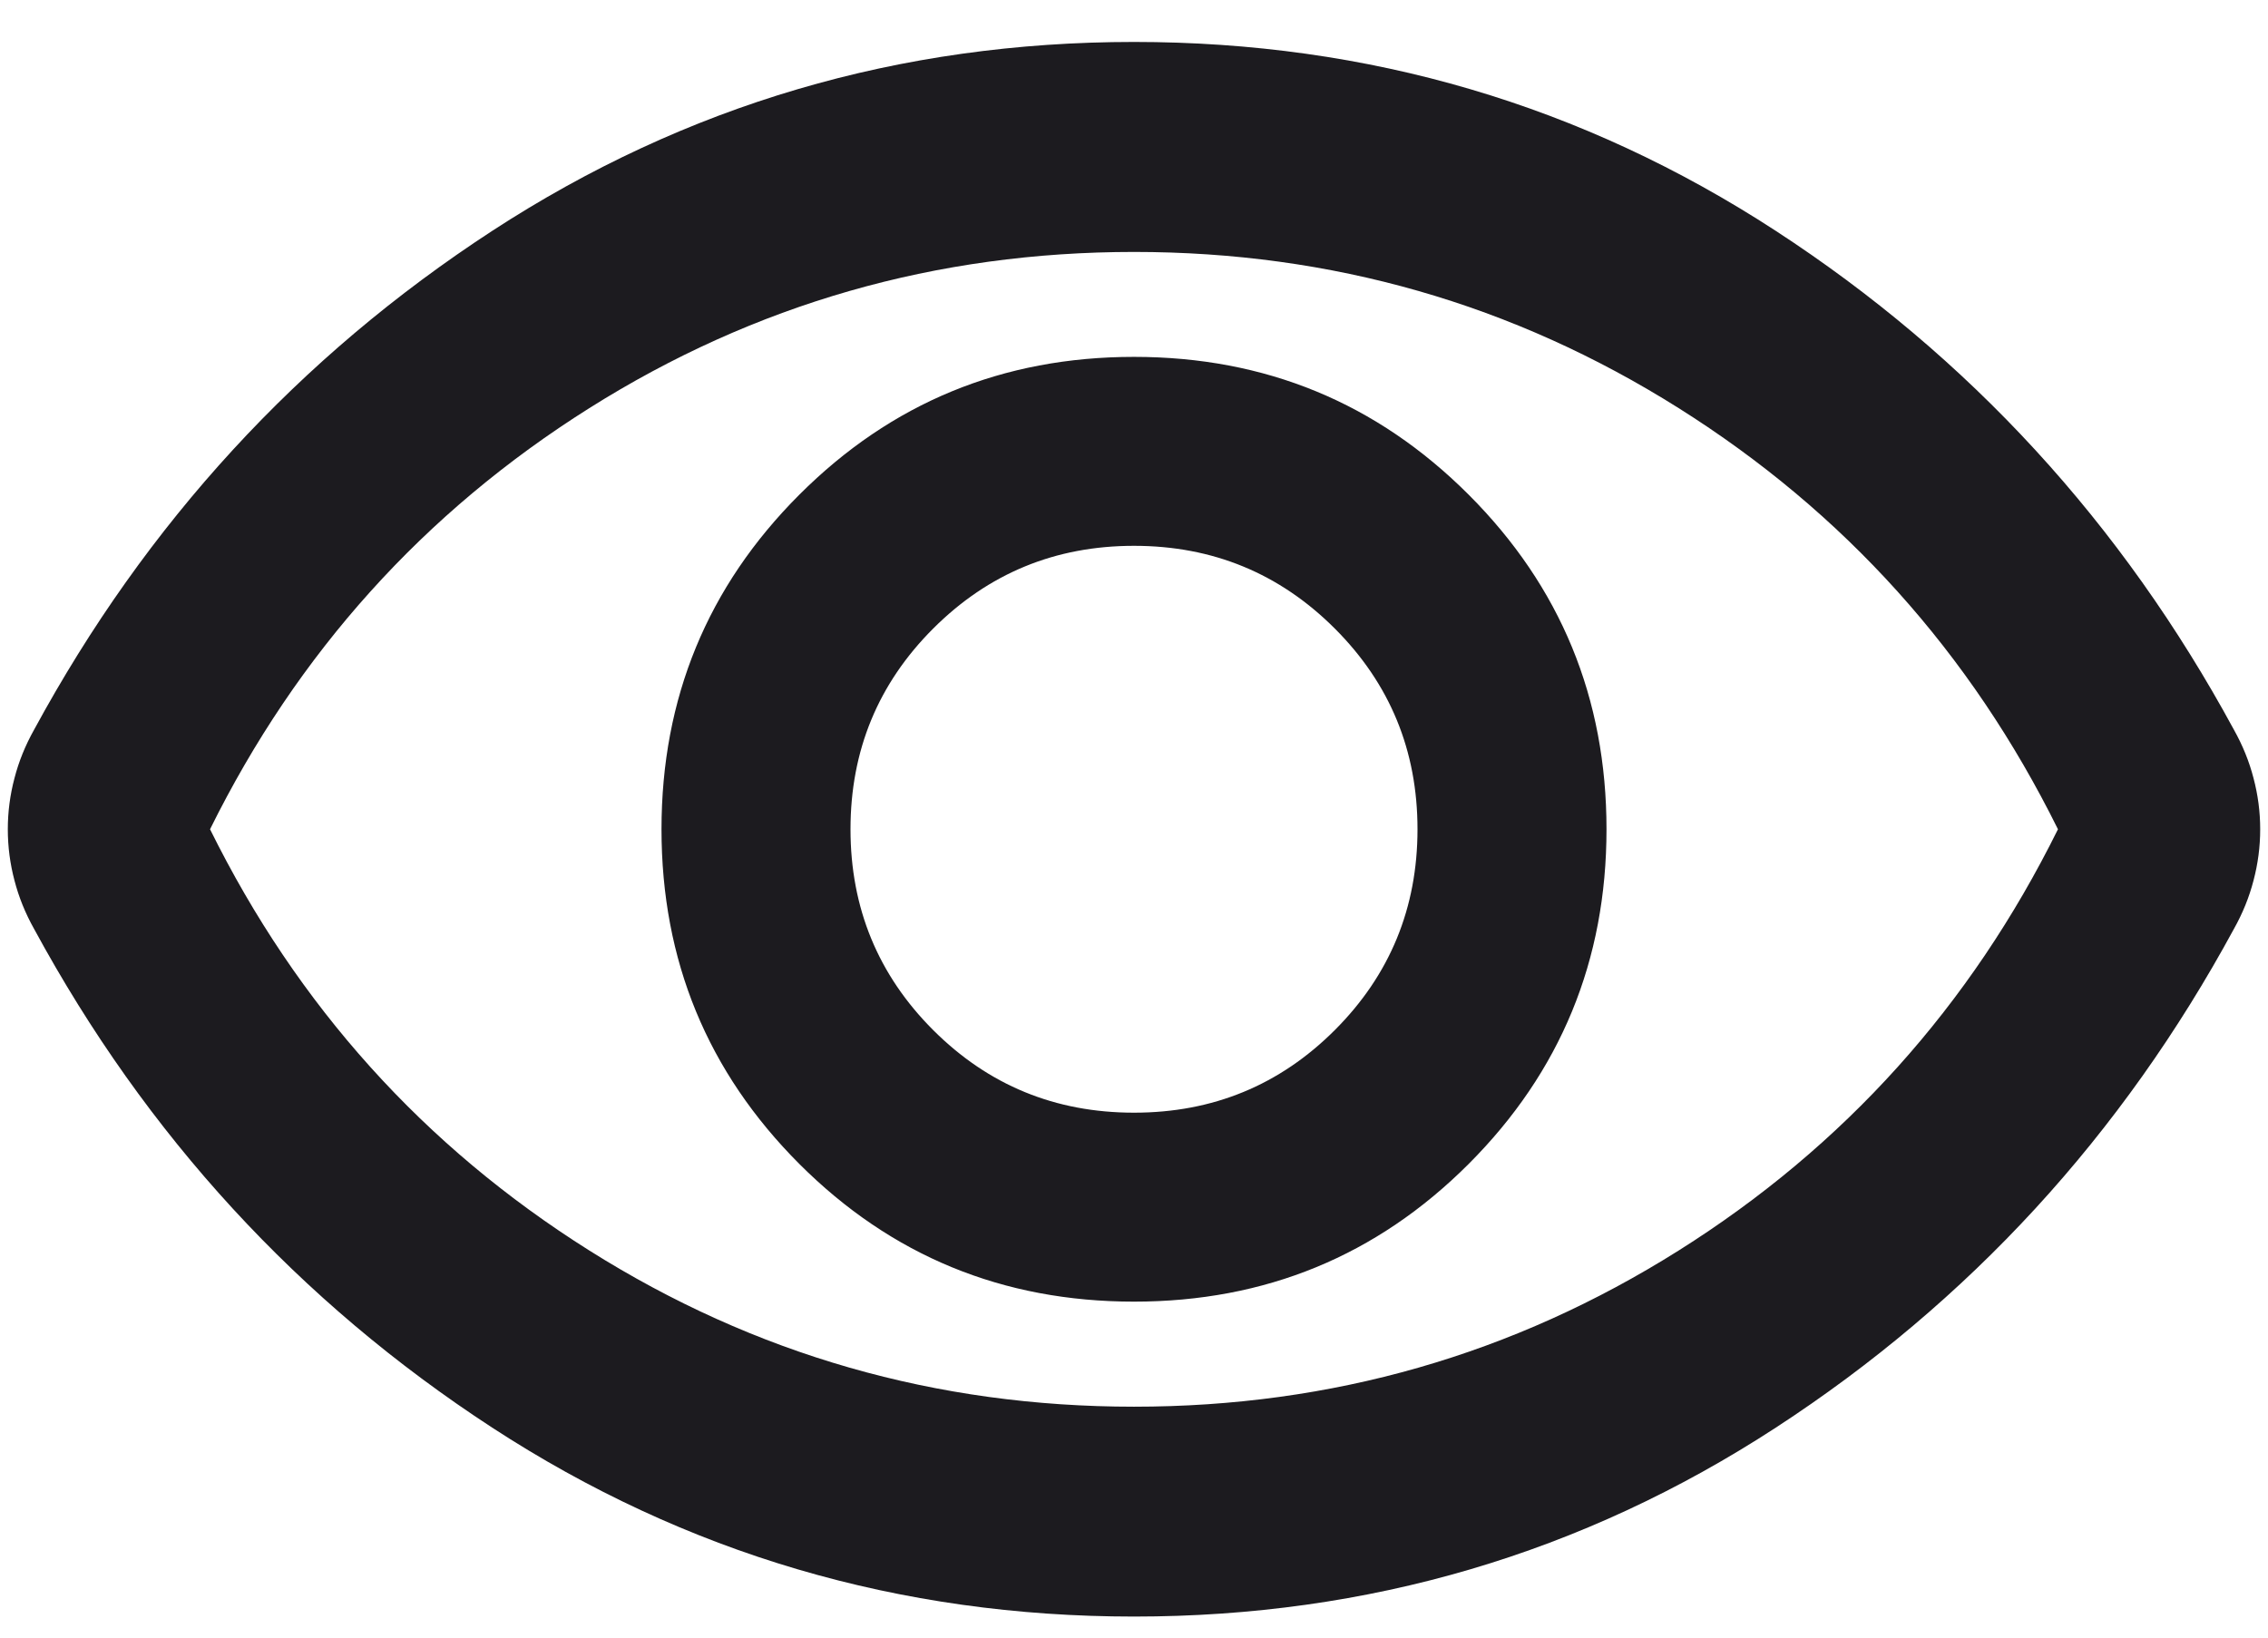 <svg width="18" height="13" viewBox="0 0 18 13" fill="none" xmlns="http://www.w3.org/2000/svg">
<path d="M9 10.333C10.042 10.333 10.927 9.969 11.656 9.24C12.385 8.51 12.75 7.625 12.75 6.583C12.75 5.542 12.385 4.656 11.656 3.927C10.927 3.198 10.042 2.833 9 2.833C7.958 2.833 7.073 3.198 6.344 3.927C5.615 4.656 5.25 5.542 5.25 6.583C5.25 7.625 5.615 8.51 6.344 9.24C7.073 9.969 7.958 10.333 9 10.333ZM9 8.833C8.375 8.833 7.844 8.615 7.406 8.177C6.969 7.74 6.75 7.208 6.75 6.583C6.75 5.958 6.969 5.427 7.406 4.99C7.844 4.552 8.375 4.333 9 4.333C9.625 4.333 10.156 4.552 10.594 4.99C11.031 5.427 11.25 5.958 11.25 6.583C11.25 7.208 11.031 7.74 10.594 8.177C10.156 8.615 9.625 8.833 9 8.833ZM9 12.833C7.139 12.833 5.441 12.333 3.906 11.333C2.372 10.333 1.16 9.014 0.271 7.375C0.201 7.25 0.149 7.122 0.115 6.99C0.08 6.858 0.062 6.722 0.062 6.583C0.062 6.444 0.08 6.309 0.115 6.177C0.149 6.045 0.201 5.917 0.271 5.792C1.16 4.153 2.372 2.833 3.906 1.833C5.441 0.833 7.139 0.333 9 0.333C10.861 0.333 12.559 0.833 14.094 1.833C15.629 2.833 16.84 4.153 17.729 5.792C17.799 5.917 17.851 6.045 17.885 6.177C17.92 6.309 17.938 6.444 17.938 6.583C17.938 6.722 17.92 6.858 17.885 6.99C17.851 7.122 17.799 7.25 17.729 7.375C16.84 9.014 15.629 10.333 14.094 11.333C12.559 12.333 10.861 12.833 9 12.833ZM9 11.167C10.569 11.167 12.01 10.754 13.323 9.927C14.635 9.101 15.639 7.986 16.333 6.583C15.639 5.181 14.635 4.066 13.323 3.24C12.01 2.413 10.569 2 9 2C7.431 2 5.99 2.413 4.677 3.24C3.365 4.066 2.361 5.181 1.667 6.583C2.361 7.986 3.365 9.101 4.677 9.927C5.99 10.754 7.431 11.167 9 11.167Z" fill="#1C1B1F"/>
</svg>
